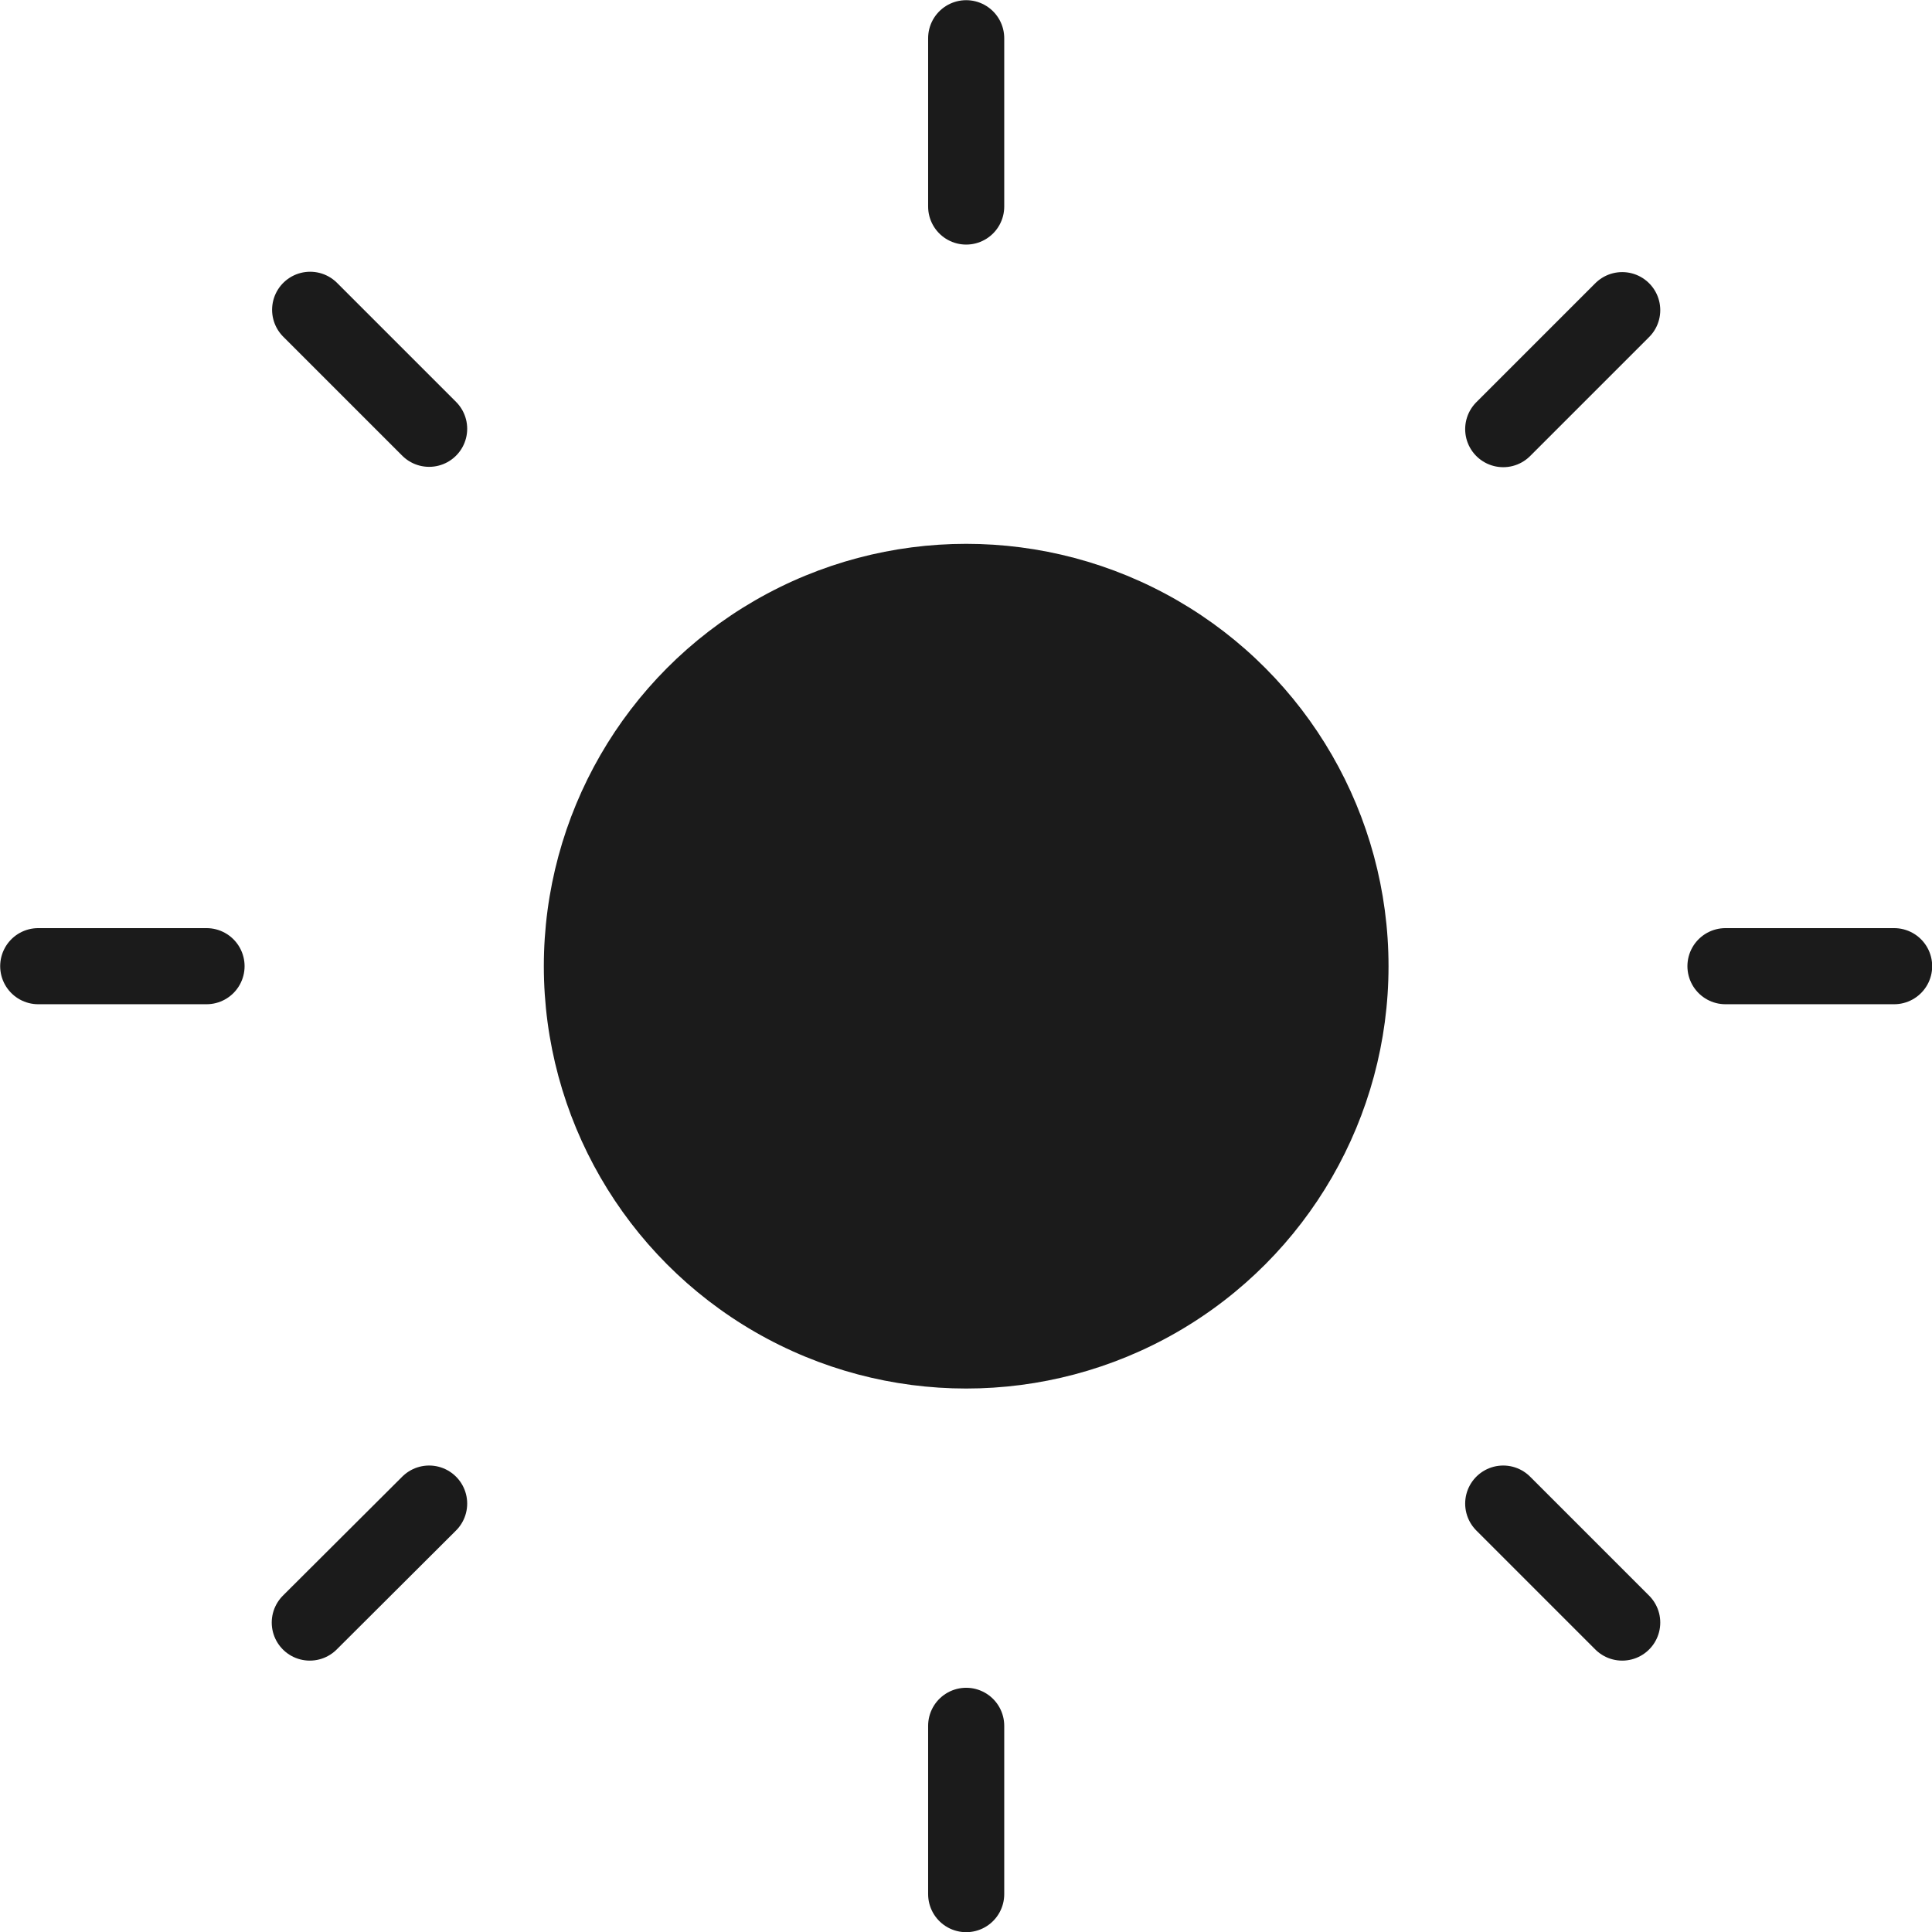 <?xml version="1.0" encoding="UTF-8" standalone="no"?>
<!-- Created with Inkscape (http://www.inkscape.org/) -->

<svg
   width="5.407"
   height="5.407"
   viewBox="0 0 5.407 5.407"
   version="1.1"
   id="svg5"
   xml:space="preserve"
   inkscape:version="1.2.2 (b0a8486541, 2022-12-01)"
   xmlns:inkscape="http://www.inkscape.org/namespaces/inkscape"
   xmlns:sodipodi="http://sodipodi.sourceforge.net/DTD/sodipodi-0.dtd"
   xmlns="http://www.w3.org/2000/svg"
   xmlns:svg="http://www.w3.org/2000/svg"><sodipodi:namedview
     id="namedview7"
     pagecolor="#505050"
     bordercolor="#ffffff"
     borderopacity="1"
     inkscape:showpageshadow="0"
     inkscape:pageopacity="0"
     inkscape:pagecheckerboard="1"
     inkscape:deskcolor="#505050"
     inkscape:document-units="px"
     showgrid="true"
     inkscape:zoom="64"
     inkscape:cx="5.0859375"
     inkscape:cy="4.5"
     inkscape:window-width="2560"
     inkscape:window-height="1355"
     inkscape:window-x="0"
     inkscape:window-y="0"
     inkscape:window-maximized="1"
     inkscape:current-layer="layer2"><inkscape:grid
       type="xygrid"
       id="grid968"
       originx="-7.74"
       originy="-1.143" /></sodipodi:namedview><defs
     id="defs2"><inkscape:path-effect
       effect="copy_rotate"
       starting_point="3.63,1.182"
       origin="2.704,1.182"
       id="path-effect1162"
       is_visible="true"
       lpeversion="1.2"
       lpesatellites=""
       method="normal"
       num_copies="8"
       starting_angle="0"
       rotation_angle="45"
       gap="-0.01"
       copies_to_360="true"
       mirror_copies="false"
       split_items="false"
       link_styles="false" /><inkscape:path-effect
       effect="transform_2pts"
       start="0.107,1.182"
       end="0.578,1.182"
       id="path-effect1160"
       is_visible="true"
       lpeversion="1"
       first_knot="1"
       last_knot="2"
       helper_size="3"
       stretch="1"
       offset="0"
       elastic="false"
       from_original_width="false"
       flip_vertical="false"
       flip_horizontal="false"
       lock_length="false"
       lock_angle="false" /><inkscape:path-effect
       effect="mirror_symmetry"
       start_point="16,-2.7755576e-17"
       end_point="16,31.4"
       center_point="16,15.7"
       id="path-effect1035"
       is_visible="true"
       lpeversion="1.2"
       lpesatellites=""
       mode="free"
       discard_orig_path="false"
       fuse_paths="false"
       oposite_fuse="false"
       split_items="false"
       split_open="false"
       link_styles="false" /><inkscape:path-effect
       effect="mirror_symmetry"
       start_point="0.578,1.182"
       end_point="0.578,1.182"
       center_point="0.578,1.182"
       id="path-effect1035-3"
       is_visible="true"
       lpeversion="1.2"
       lpesatellites=""
       mode="free"
       discard_orig_path="false"
       fuse_paths="false"
       oposite_fuse="false"
       split_items="false"
       split_open="false"
       link_styles="false" /><inkscape:path-effect
       effect="mirror_symmetry"
       start_point="-7.84,51.477"
       end_point="24.16,51.477"
       center_point="8.16,51.477"
       id="path-effect1035-7"
       is_visible="true"
       lpeversion="1.2"
       lpesatellites=""
       mode="horizontal"
       discard_orig_path="false"
       fuse_paths="false"
       oposite_fuse="false"
       split_items="false"
       split_open="false"
       link_styles="false" /><inkscape:path-effect
       effect="mirror_symmetry"
       start_point="0.342,1.182"
       end_point="3.28,1.182"
       center_point="0.578,1.182"
       id="path-effect1035-35"
       is_visible="true"
       lpeversion="1.2"
       lpesatellites=""
       mode="horizontal"
       discard_orig_path="false"
       fuse_paths="false"
       oposite_fuse="false"
       split_items="false"
       split_open="false"
       link_styles="false" /></defs><g
     inkscape:label="Reference"
     inkscape:groupmode="layer"
     id="layer1"
     transform="translate(-7.74,-1.143)"><path
       id="path1260"
       style="opacity:1;fill:#c5c5c5;fill-opacity:1;stroke:none;stroke-width:0.212;stroke-linecap:round;stroke-dasharray:none;stroke-opacity:1"
       d="m 20.249,1.675 a 2.128,2.128 0 0 0 -1.932,2.115 2.128,2.128 0 0 0 2.129,2.129 2.128,2.128 0 0 0 2.115,-1.951 1.647,1.647 0 0 1 -0.982,0.328 1.647,1.647 0 0 1 -1.648,-1.648 1.647,1.647 0 0 1 0.318,-0.973 z" /></g><g
     inkscape:groupmode="layer"
     id="layer2"
     inkscape:label="Icons"
     transform="translate(-7.74,-1.143)"><g
       id="g1293"
       transform="translate(7.74,2.665)"><g
         id="g1297"><path
           style="fill:none;stroke:#1b1b1b;stroke-width:0.213;stroke-linecap:round;stroke-dasharray:none;stroke-opacity:1"
           d="M 0.107,1.182 H 0.578 M 0.867,3.019 1.201,2.686 M 2.704,3.779 V 3.308 M 4.54,3.019 4.207,2.686 M 5.301,1.182 H 4.829 M 4.54,-0.654 4.207,-0.321 M 2.704,-1.415 v 0.471 m -1.836,0.289 0.333,0.333"
           id="path1033-2"
           inkscape:path-effect="#path-effect1162"
           inkscape:original-d="M 0.1067055,1.1824821 H 0.5779766"
           class="UnoptimicedTransforms" /><circle
           style="opacity:1;fill:#1b1b1b;fill-opacity:1"
           id="path964"
           cx="2.704"
           cy="1.182"
           r="1.182" /></g></g></g></svg>

